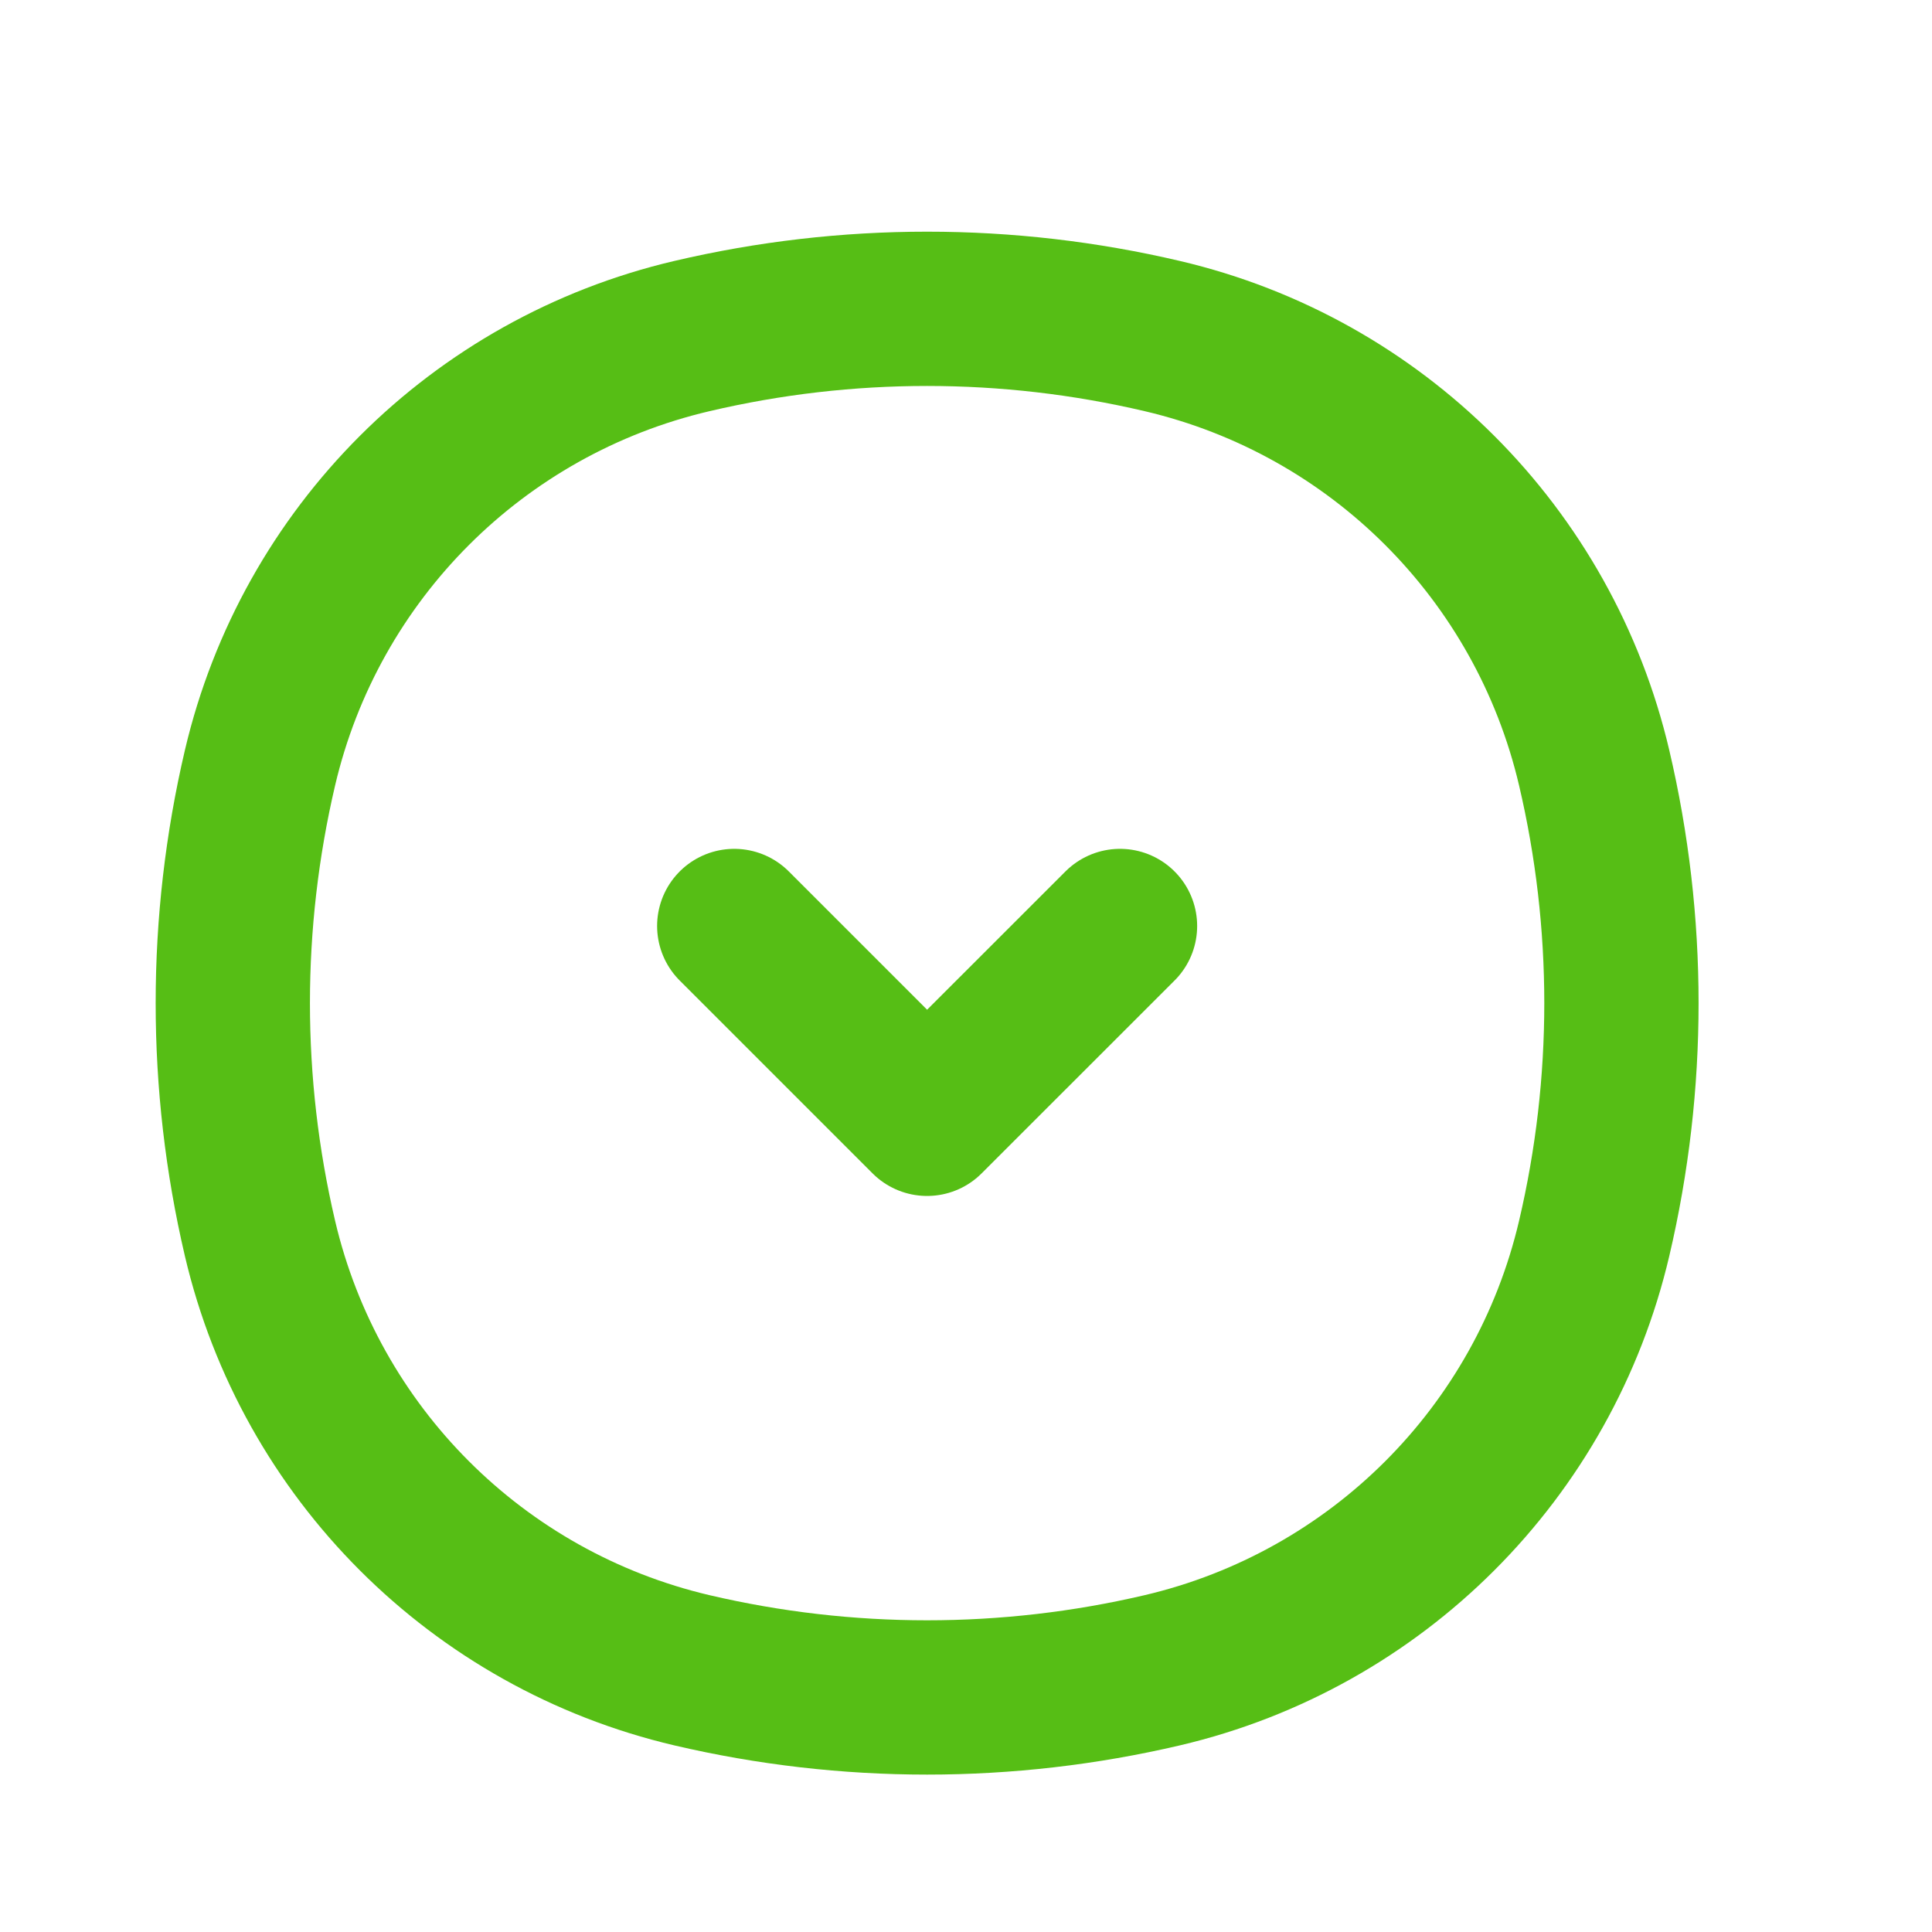 <svg width="21" height="21" viewBox="0 0 21 21" fill="none" xmlns="http://www.w3.org/2000/svg">
<path d="M2.826 8.346C3.372 6.017 5.191 4.199 7.52 3.653C9.202 3.258 10.952 3.258 12.634 3.653C14.963 4.199 16.782 6.017 17.328 8.346C17.723 10.028 17.723 11.779 17.328 13.461C16.782 15.79 14.963 17.608 12.634 18.155C10.952 18.549 9.202 18.549 7.52 18.155C5.191 17.608 3.372 15.79 2.826 13.461C2.432 11.779 2.432 10.028 2.826 8.346Z" stroke="#56BE15" stroke-width="1.677"/>
<path d="M12.174 10.065L10.077 12.161L7.981 10.065" stroke="#56BE15" stroke-width="1.677" stroke-linecap="round" stroke-linejoin="round"/>
</svg>
